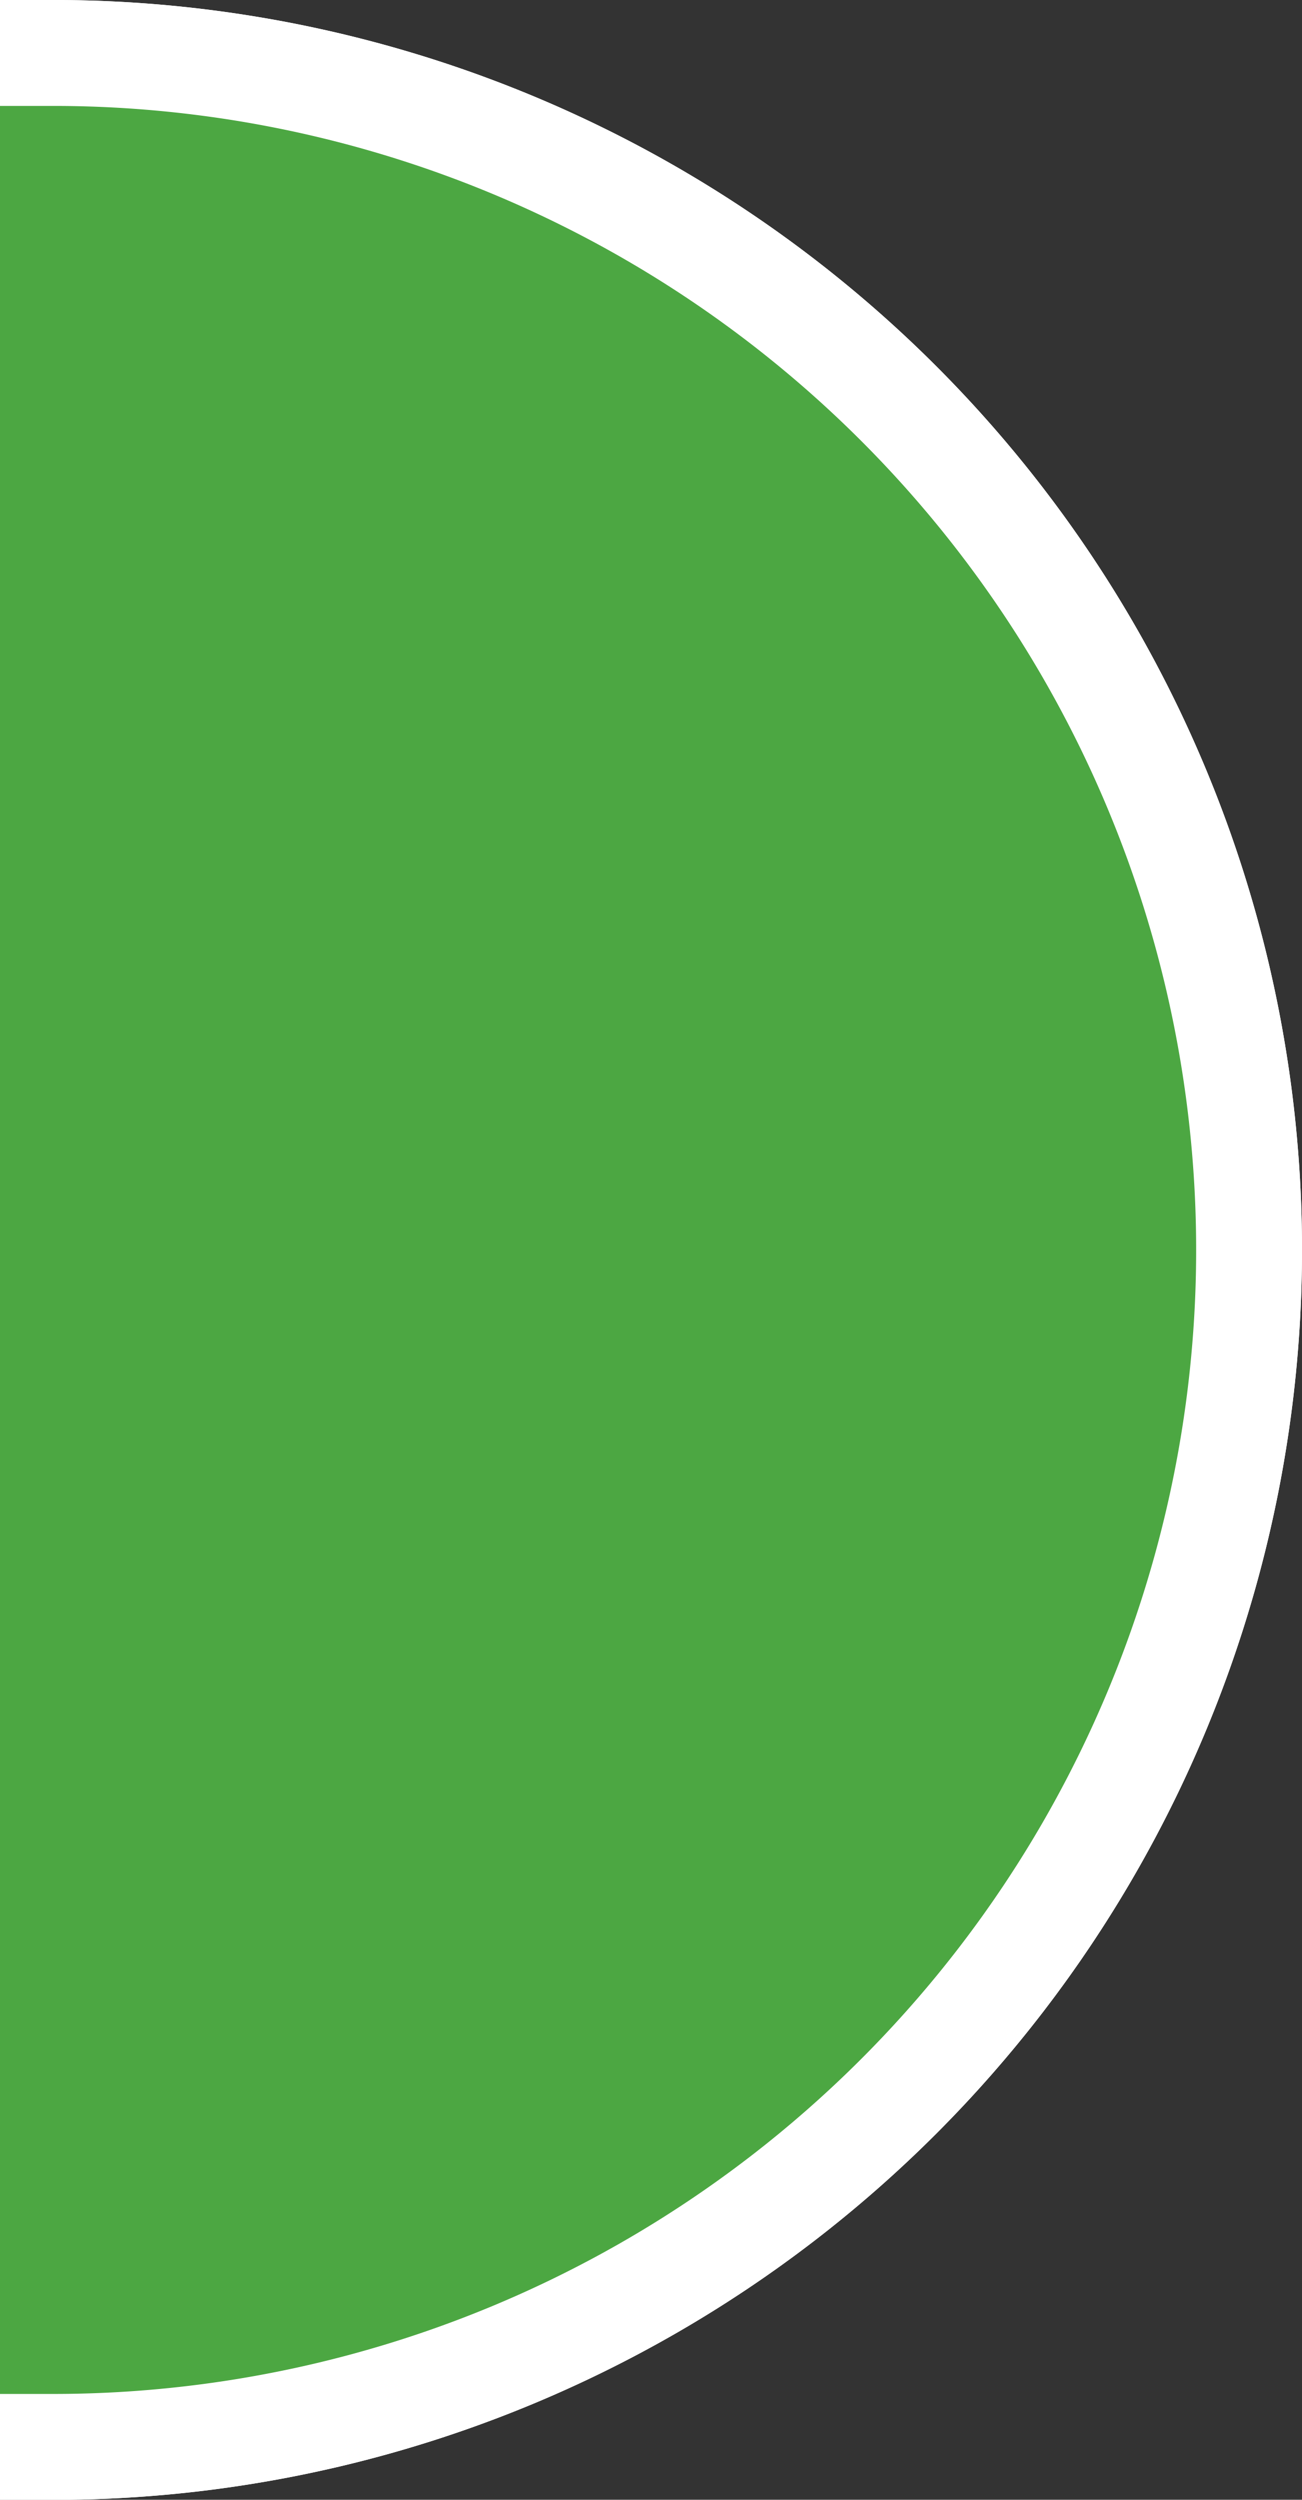 <?xml version="1.0" encoding="UTF-8" standalone="no"?>
<!-- Created with Inkscape (http://www.inkscape.org/) -->

<svg
   width="12.301mm"
   height="23.601mm"
   viewBox="0 0 12.301 23.601"
   version="1.1"
   id="svg1"
   inkscape:version="1.3 (0e150ed6c4, 2023-07-21)"
   sodipodi:docname="dibujo-1.svg"
   xmlns:inkscape="http://www.inkscape.org/namespaces/inkscape"
   xmlns:sodipodi="http://sodipodi.sourceforge.net/DTD/sodipodi-0.dtd"
   xmlns="http://www.w3.org/2000/svg"
   xmlns:svg="http://www.w3.org/2000/svg">
  <rect x="0" y="0" width="12.301" height="23.601" fill="#333333" stroke="none"/>
  <sodipodi:namedview
     id="namedview1"
     pagecolor="#ffffff"
     bordercolor="#000000"
     borderopacity="0.25"
     inkscape:showpageshadow="2"
     inkscape:pageopacity="0.0"
     inkscape:pagecheckerboard="0"
     inkscape:deskcolor="#d1d1d1"
     inkscape:document-units="mm"
     inkscape:zoom="0.35055065"
     inkscape:cx="139.78009"
     inkscape:cy="611.89446"
     inkscape:window-width="1920"
     inkscape:window-height="1001"
     inkscape:window-x="-9"
     inkscape:window-y="-9"
     inkscape:window-maximized="1"
     inkscape:current-layer="layer1" />
  <defs
     id="defs1" />
  <g
     inkscape:label="Capa 1"
     inkscape:groupmode="layer"
     id="layer1"
     transform="translate(-167.076,-88.285)">
    <path
       id="path2"
       style="fill:#4ca742;fill-opacity:1;stroke:#ffffff;stroke-width:1;stroke-dasharray:none"
       d="m 167.576,88.785 a 11.301,11.301 0 0 1 11.301,11.301 11.301,11.301 0 0 1 -11.301,11.301 z"
       inkscape:export-filename="src\main\resources\textures\operator\end.svg"
       inkscape:export-xdpi="96"
       inkscape:export-ydpi="96" />
    <path
       id="rect2"
       style="fill:#4ca742;fill-opacity:1;stroke:#ffffff;stroke-width:1;stroke-dasharray:none"
       d="m 146.38,88.785 a 11.301,11.301 0 0 0 -11.301,11.301 11.301,11.301 0 0 0 11.301,11.301 h 21.196 a 11.301,11.301 0 0 0 11.301,-11.301 11.301,11.301 0 0 0 -11.301,-11.301 z" />
  </g>
</svg>

